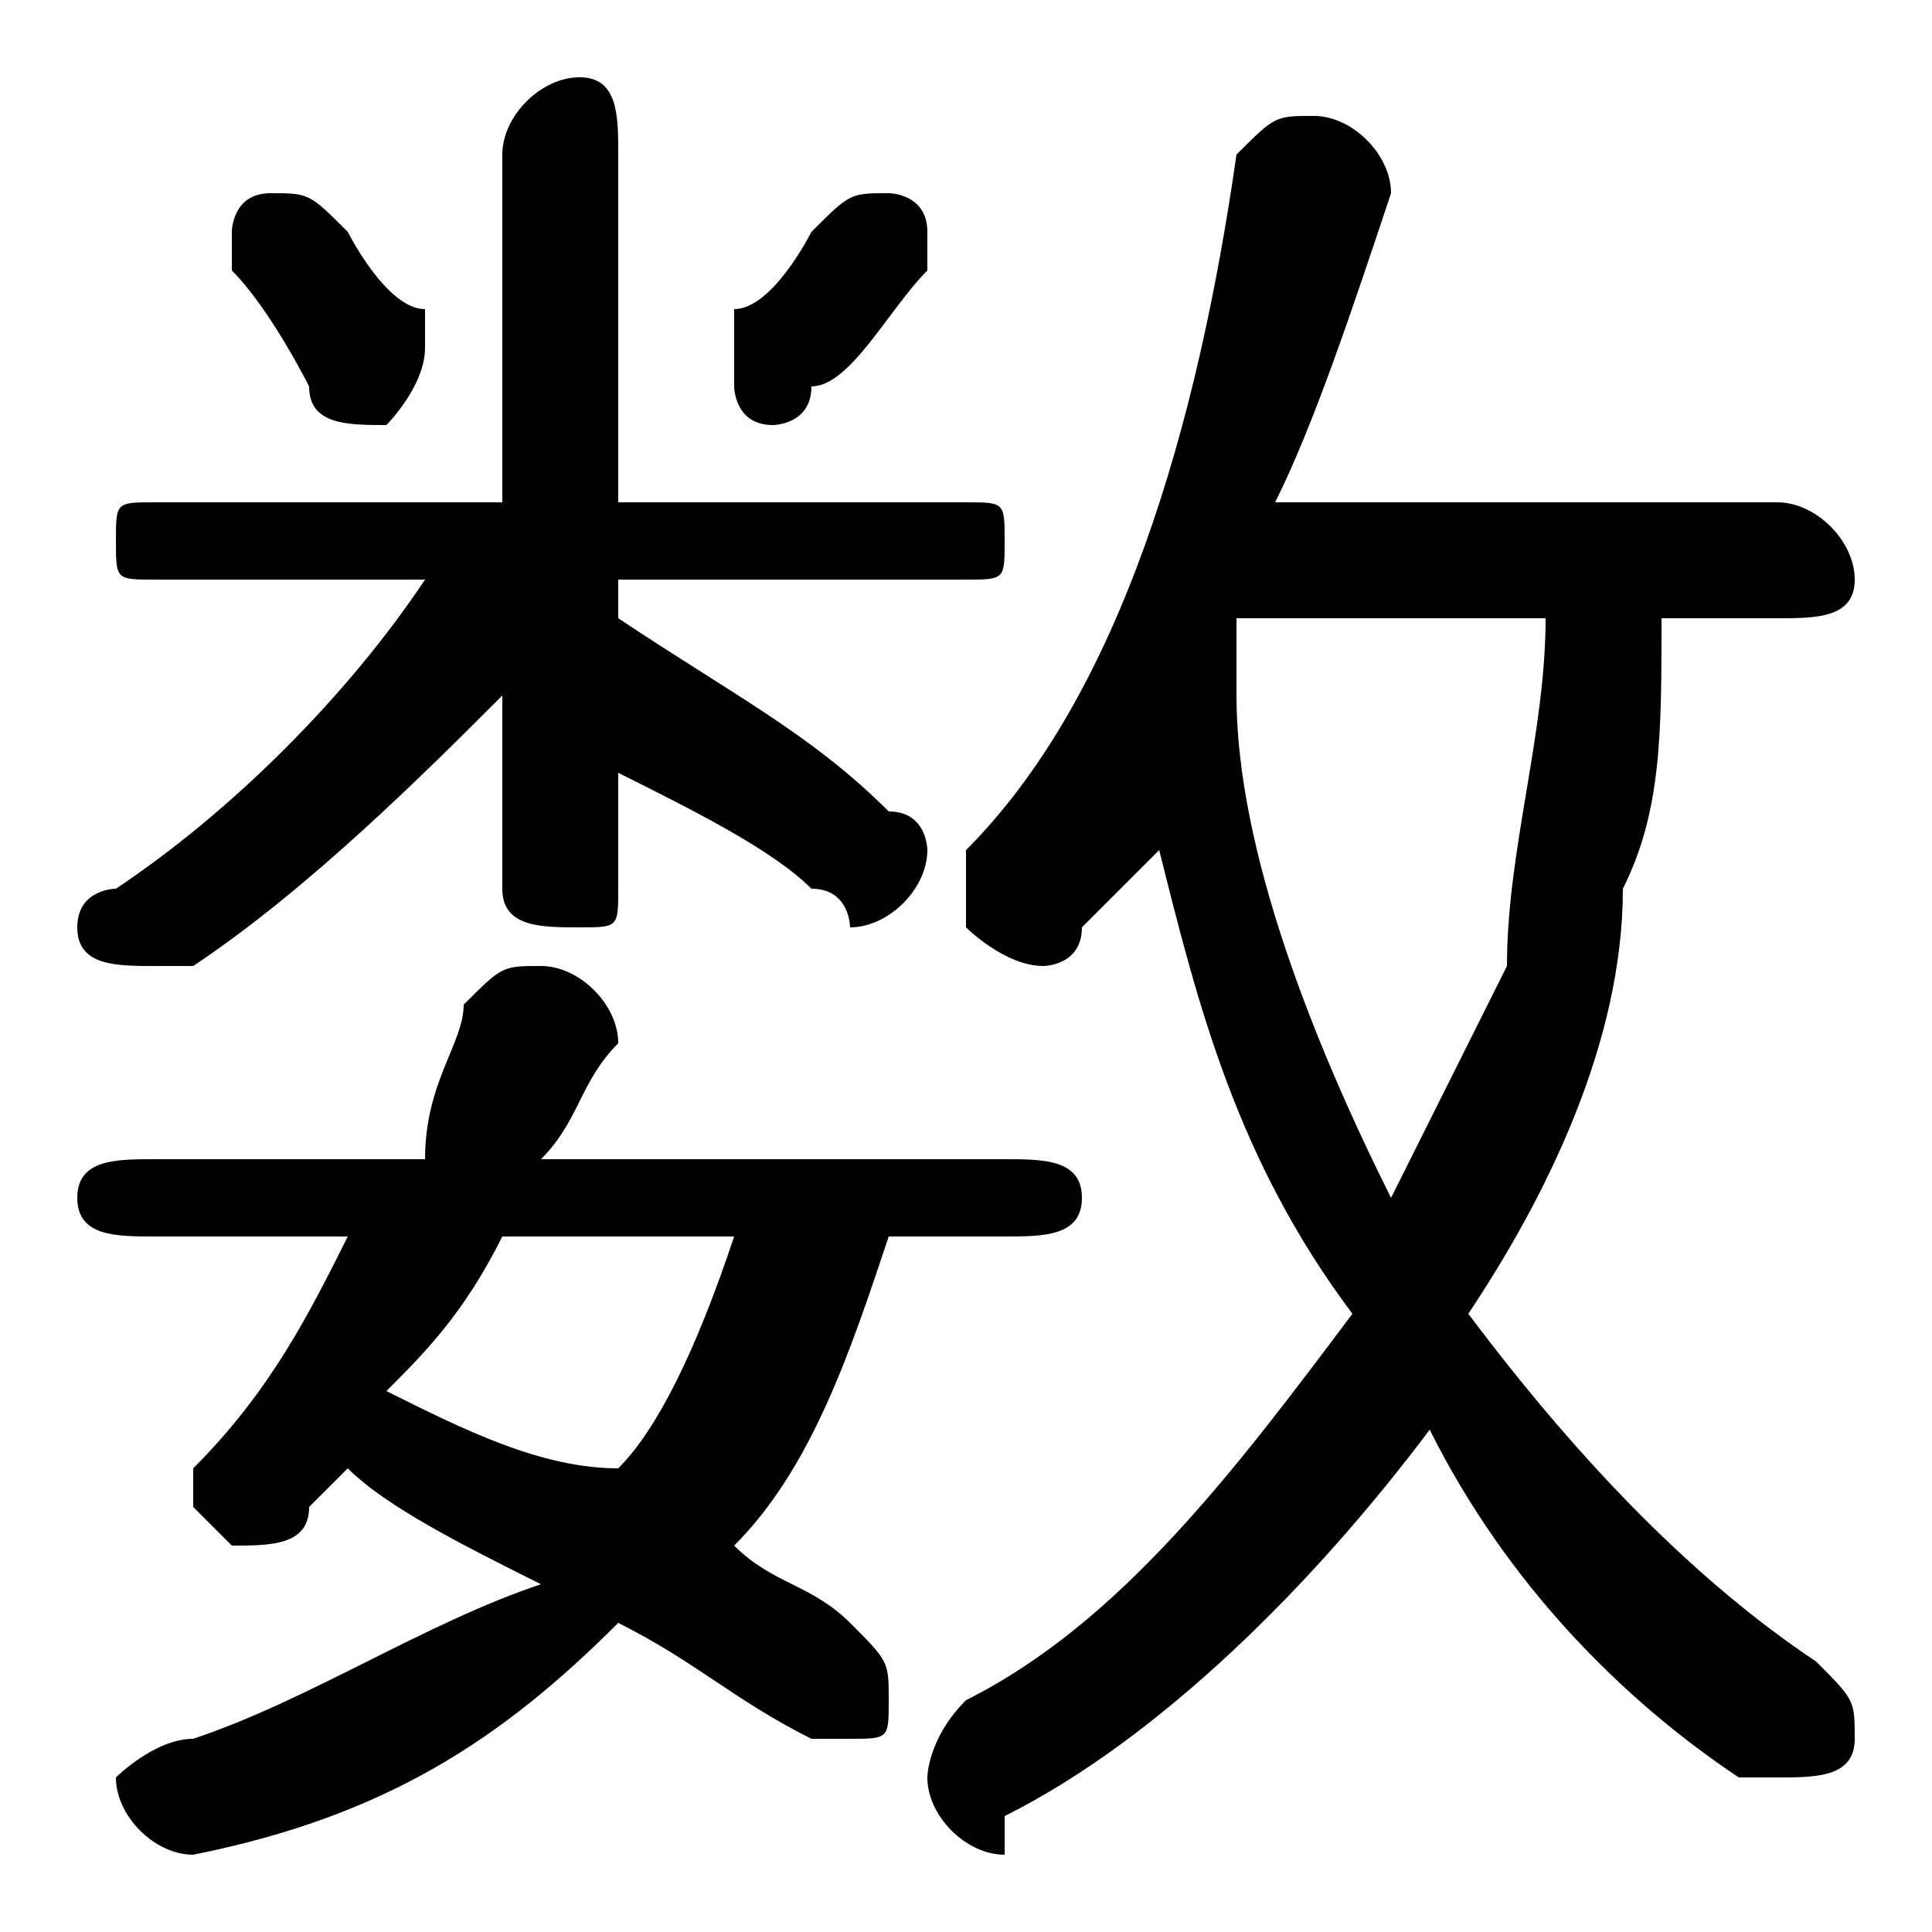 <svg xmlns="http://www.w3.org/2000/svg" viewBox="0 -44.0 50.0 50.0">
    <rect x="0" y="-44.0" width="50.0" height="50.0" fill="#808080" stroke="none"/>
    <g transform="scale(1, -1)">
        <!-- ボディの枠 -->
        <rect x="0" y="-6.0" width="50.0" height="50.0"
            stroke="white" fill="white"/>
        <!-- グリフ座標系の原点 -->
        <circle cx="0" cy="0" r="5" fill="white"/>
        <!-- グリフのアウトライン -->
        <g style="fill:black;stroke:#000000;stroke-width:0;stroke-linecap:round;stroke-linejoin:round;">
        <path d="M 46.0 28.0 C 47.0 28.0 48.0 28.0 48.0 29.0 C 48.0 30.0 47.0 31.0 46.0 31.0 L 33.0 31.0 C 34.0 33.0 35.0 36.0 36.0 39.0 C 36.0 40.0 35.0 41.0 34.0 41.0 C 33.0 41.0 33.0 41.0 32.0 40.0 C 31.0 33.0 29.0 26.0 25.0 22.0 C 25.0 21.0 25.0 21.0 25.0 20.0 C 25.0 20.0 26.0 19.0 27.0 19.0 C 27.0 19.0 28.0 19.0 28.0 20.0 C 29.0 21.0 29.0 21.0 30.0 22.0 C 31.0 18.0 32.0 14.0 35.0 10.0 C 32.0 6.0 29.0 2.0 25.0 -0.0 C 24.0 -1.0 24.0 -2.0 24.0 -2.0 C 24.0 -3.0 25.0 -4.0 26.0 -4.0 C 26.0 -4.0 26.0 -3.0 26.0 -3.0 C 30.0 -1.0 34.0 3.0 37.0 7.0 C 39.0 3.0 42.0 0.0 45.0 -2.0 C 45.0 -2.0 46.0 -2.0 46.0 -2.0 C 47.0 -2.0 48.0 -2.0 48.0 -1.0 C 48.0 -0.0 48.0 0.0 47.0 1.0 C 44.0 3.0 41.0 6.0 38.0 10.0 C 40.0 13.0 42.0 17.0 42.0 21.0 C 43.0 23.0 43.0 25.0 43.0 28.0 Z M 40.0 28.0 C 40.0 25.0 39.0 22.0 39.0 19.0 C 38.0 17.0 37.0 15.0 36.0 13.0 C 34.0 17.0 32.0 22.0 32.0 26.0 C 32.0 27.0 32.0 27.0 32.0 28.0 Z M 9.0 12.0 C 8.0 10.0 7.0 8.0 5.0 6.0 C 5.0 6.0 5.0 6.0 5.0 5.0 C 5.0 5.0 6.0 4.0 6.0 4.0 C 7.0 4.0 8.0 4.0 8.0 5.0 C 8.0 5.0 8.0 5.0 9.0 6.0 C 10.0 5.0 12.0 4.0 14.0 3.0 C 11.0 2.0 8.0 0.0 5.0 -1.0 C 4.0 -1.0 3.0 -2.0 3.0 -2.0 C 3.0 -3.0 4.0 -4.0 5.0 -4.0 C 10.0 -3.0 13.0 -1.0 16.0 2.0 C 18.0 1.0 19.0 0.0 21.0 -1.0 C 21.0 -1.0 21.0 -1.0 22.0 -1.0 C 23.0 -1.0 23.0 -1.0 23.0 0.0 C 23.0 1.0 23.0 1.0 22.0 2.0 C 21.0 3.0 20.0 3.0 19.0 4.0 C 21.0 6.0 22.0 9.0 23.0 12.0 L 26.0 12.0 C 27.0 12.0 28.0 12.0 28.0 13.0 C 28.0 14.0 27.0 14.0 26.0 14.0 L 14.0 14.0 C 15.0 15.0 15.0 16.0 16.0 17.0 C 16.0 17.0 16.0 17.0 16.0 17.0 C 16.0 18.0 15.0 19.0 14.0 19.0 C 13.0 19.0 13.0 19.0 12.0 18.0 C 12.0 17.0 11.0 16.0 11.0 14.0 L 4.0 14.0 C 3.0 14.0 2.0 14.0 2.0 13.0 C 2.0 12.0 3.0 12.0 4.0 12.0 Z M 19.0 12.0 C 18.0 9.0 17.0 7.0 16.0 6.0 C 14.0 6.0 12.0 7.0 10.0 8.0 C 11.0 9.0 12.0 10.0 13.0 12.0 Z M 13.0 23.0 L 13.0 21.0 C 13.0 20.0 14.0 20.0 15.0 20.0 C 16.0 20.0 16.0 20.0 16.0 21.0 L 16.0 24.0 C 18.0 23.0 20.0 22.0 21.0 21.0 C 22.0 21.0 22.0 20.0 22.0 20.0 C 23.0 20.0 24.0 21.0 24.0 22.0 C 24.0 22.0 24.0 23.0 23.0 23.0 C 21.0 25.0 19.0 26.0 16.0 28.0 L 16.0 29.0 L 25.0 29.0 C 26.0 29.0 26.0 29.0 26.0 30.0 C 26.0 31.0 26.0 31.0 25.0 31.0 L 16.0 31.0 L 16.0 40.0 C 16.0 41.0 16.0 42.0 15.0 42.0 C 14.0 42.0 13.0 41.0 13.0 40.0 L 13.0 31.0 L 4.0 31.0 C 3.0 31.0 3.0 31.0 3.0 30.0 C 3.0 29.0 3.0 29.0 4.0 29.0 L 11.0 29.0 C 9.0 26.0 6.0 23.0 3.0 21.0 C 3.0 21.0 2.0 21.0 2.0 20.0 C 2.0 19.0 3.0 19.0 4.0 19.0 C 4.0 19.0 5.0 19.0 5.0 19.0 C 8.0 21.0 11.0 24.0 13.0 26.0 Z M 21.0 38.0 C 21.0 38.0 20.0 36.0 19.0 36.0 C 19.0 35.0 19.0 35.0 19.0 34.0 C 19.0 34.0 19.0 33.0 20.0 33.0 C 20.0 33.0 21.0 33.0 21.0 34.0 C 22.0 34.0 23.0 36.0 24.0 37.0 C 24.0 37.0 24.0 38.0 24.0 38.0 C 24.0 39.0 23.0 39.0 23.0 39.0 C 22.0 39.0 22.0 39.0 21.0 38.0 Z M 6.0 37.0 C 7.0 36.0 8.0 34.0 8.0 34.0 C 8.0 33.0 9.0 33.0 10.0 33.0 C 10.0 33.0 11.0 34.0 11.0 35.0 C 11.0 35.0 11.0 35.0 11.0 36.0 C 10.0 36.0 9.0 38.0 9.0 38.0 C 8.0 39.0 8.0 39.0 7.0 39.0 C 6.0 39.0 6.0 38.0 6.0 38.0 C 6.0 37.0 6.0 37.0 6.0 37.0 Z"/>
    </g>
    </g>
</svg>
